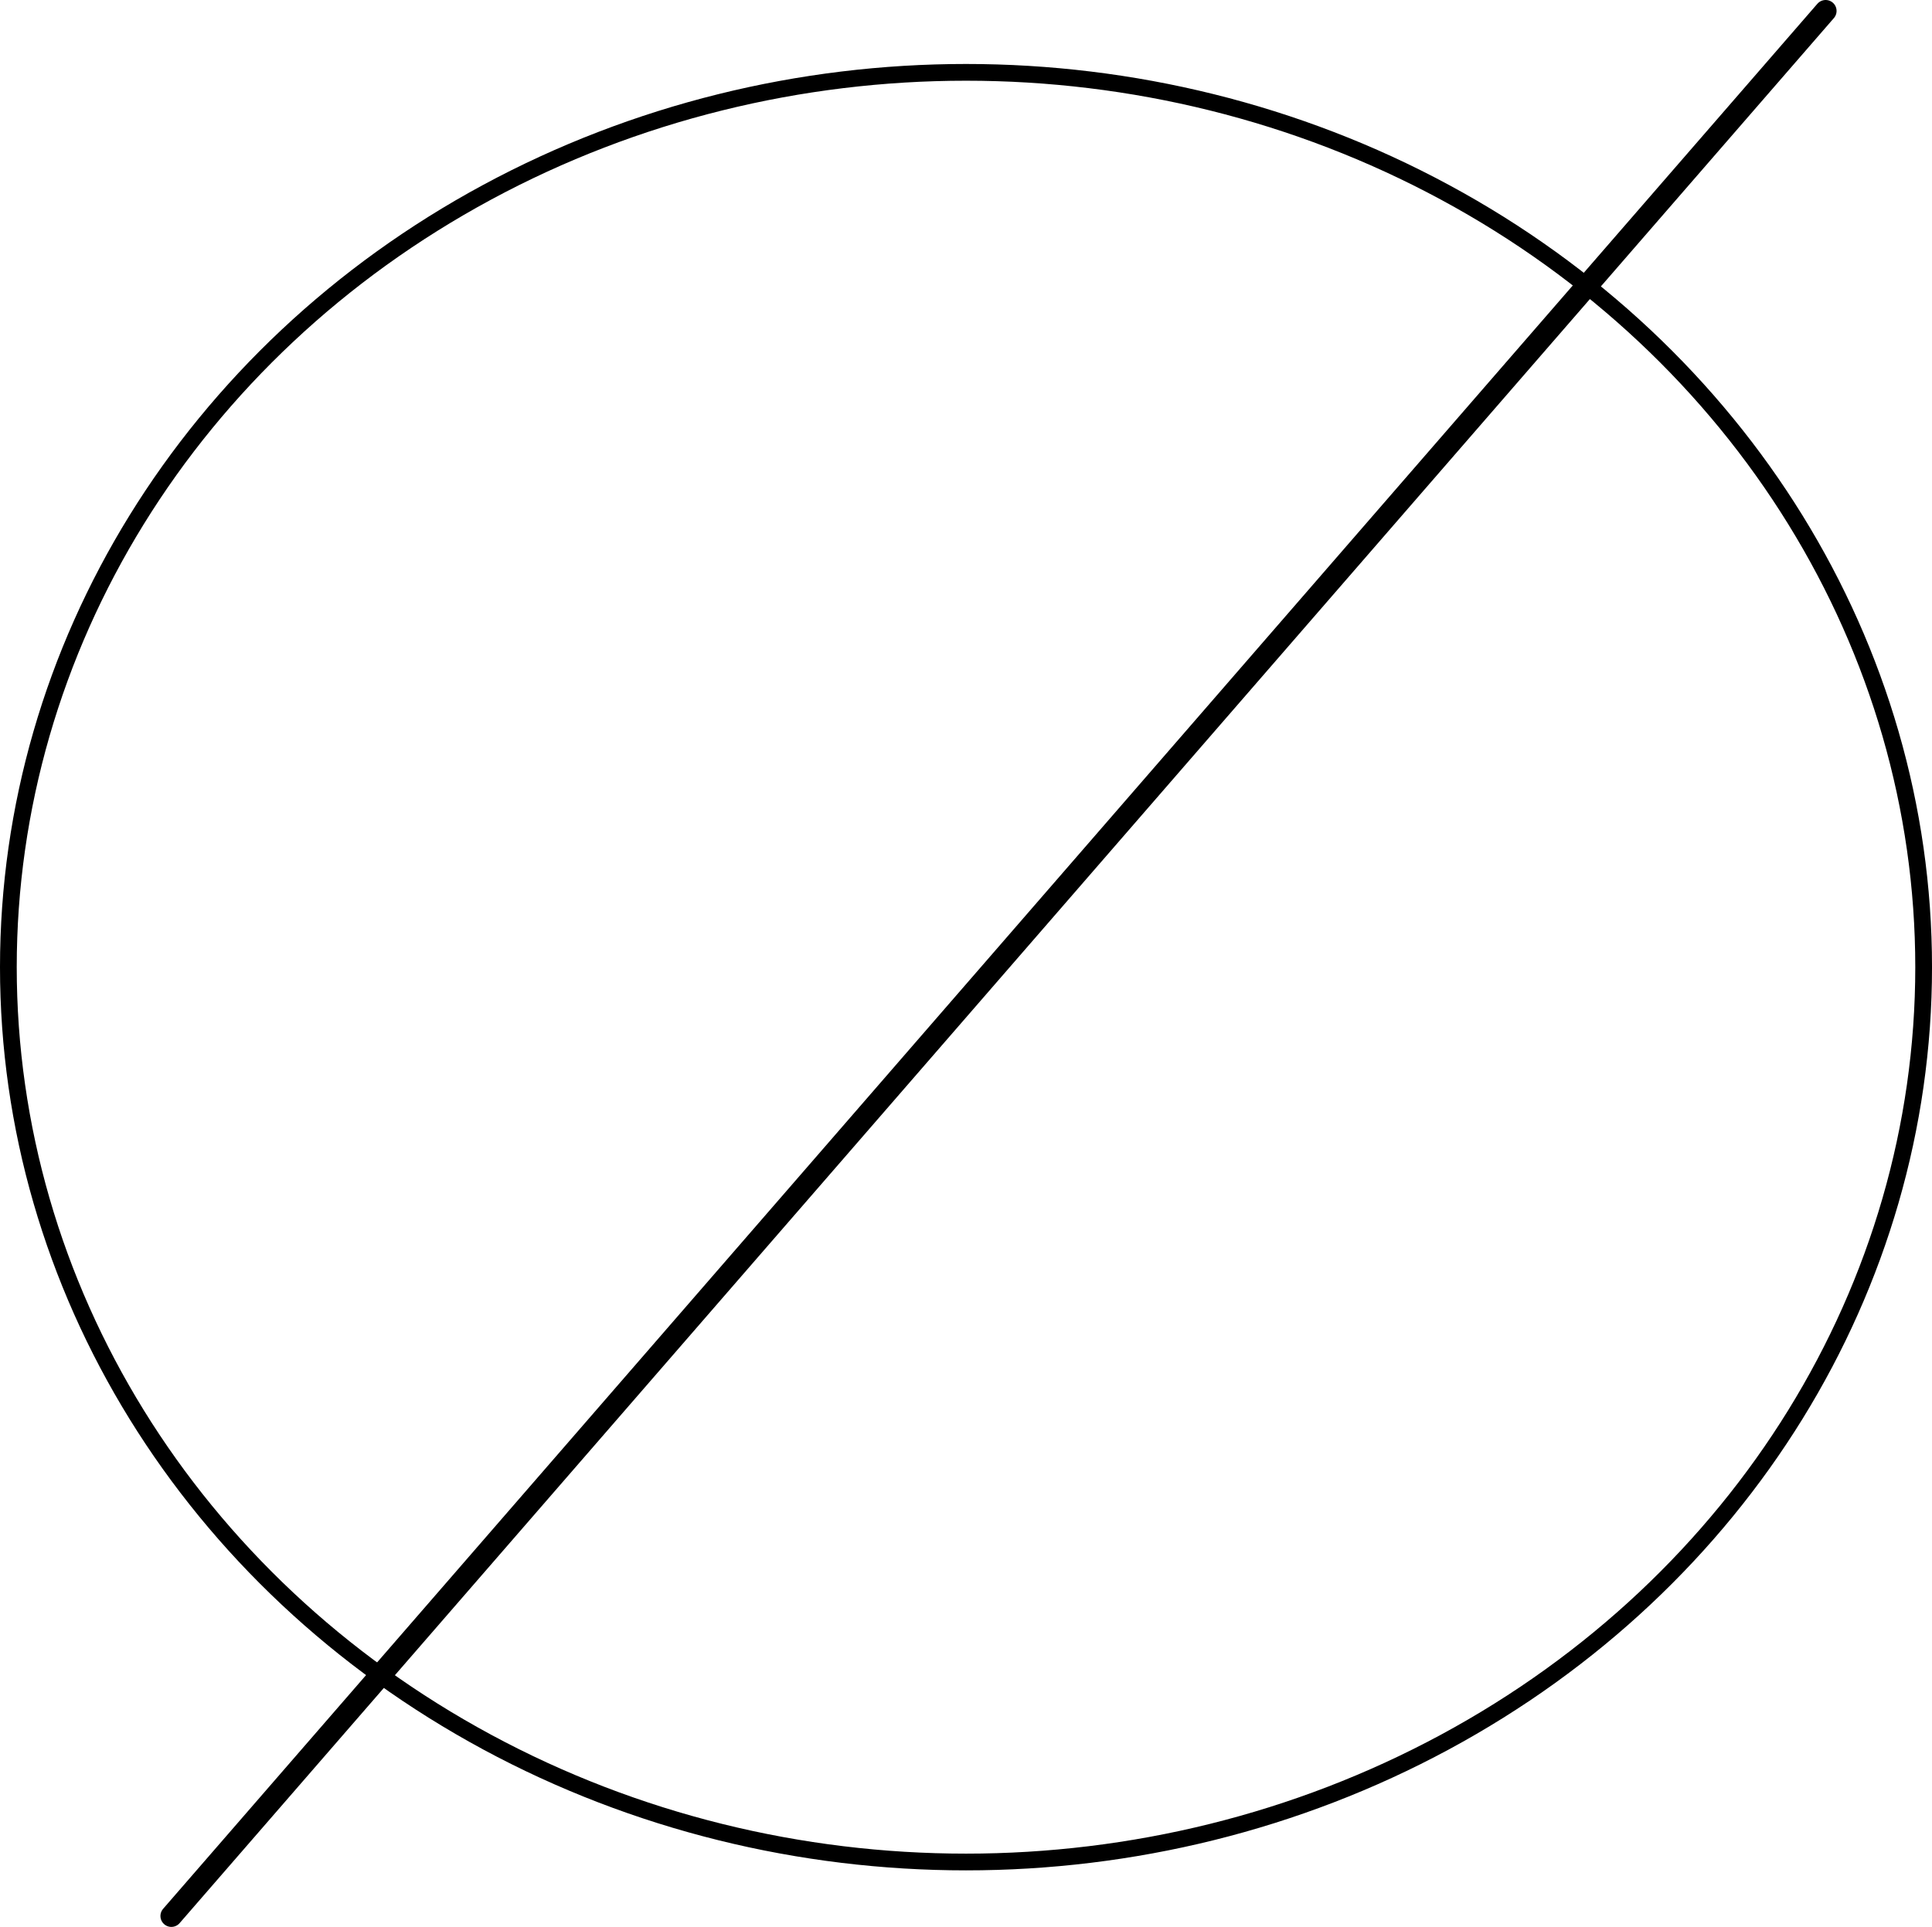 <?xml version="1.0" encoding="UTF-8" standalone="no"?>
<svg
   xmlns:dc="http://purl.org/dc/elements/1.1/"
   xmlns:cc="http://creativecommons.org/ns#"
   xmlns:rdf="http://www.w3.org/1999/02/22-rdf-syntax-ns#"
   xmlns:svg="http://www.w3.org/2000/svg"
   xmlns="http://www.w3.org/2000/svg"
   xmlns:sodipodi="http://sodipodi.sourceforge.net/DTD/sodipodi-0.dtd"
   xmlns:inkscape="http://www.inkscape.org/namespaces/inkscape"
   inkscape:version="1.0 (4035a4fb49, 2020-05-01)"
   version="1.0"
   width="99.869mm"
   height="99.624mm"
   id="svg428"
   sodipodi:docname="HE9.svg">
  <sodipodi:namedview
     inkscape:current-layer="svg428"
     inkscape:window-maximized="1"
     inkscape:window-y="-8"
     inkscape:window-x="-8"
     inkscape:cy="188.33334"
     inkscape:cx="186.61274"
     inkscape:zoom="2.3257672"
     fit-margin-bottom="0"
     fit-margin-right="0"
     fit-margin-left="0"
     fit-margin-top="0"
     showgrid="false"
     pagecolor="#ffffff"
     bordercolor="#666666"
     inkscape:document-rotation="0"
     borderopacity="1"
     objecttolerance="10"
     gridtolerance="10"
     guidetolerance="10"
     inkscape:pageopacity="0"
     inkscape:pageshadow="2"
     inkscape:window-width="1920"
     inkscape:window-height="1137"
     id="namedview430" />
  <defs
     id="defs422">
    <pattern
       id="WMFhbasepattern"
       patternUnits="userSpaceOnUse"
       width="6"
       height="6"
       x="0"
       y="0" />
  </defs>
  <path
     style="fill:none;stroke:#000000;stroke-width:4.267px;stroke-linecap:round;stroke-linejoin:round;stroke-miterlimit:4;stroke-dasharray:none;stroke-opacity:1"
     d="M 33.479,374.4 356.679,2.133"
     id="path426" />
  <ellipse
     ry="174.857"
     rx="187.095"
     cy="188.994"
     cx="188.73"
     id="path832"
     style="fill:none;stroke:#000000;stroke-width:3.27" />
</svg>
